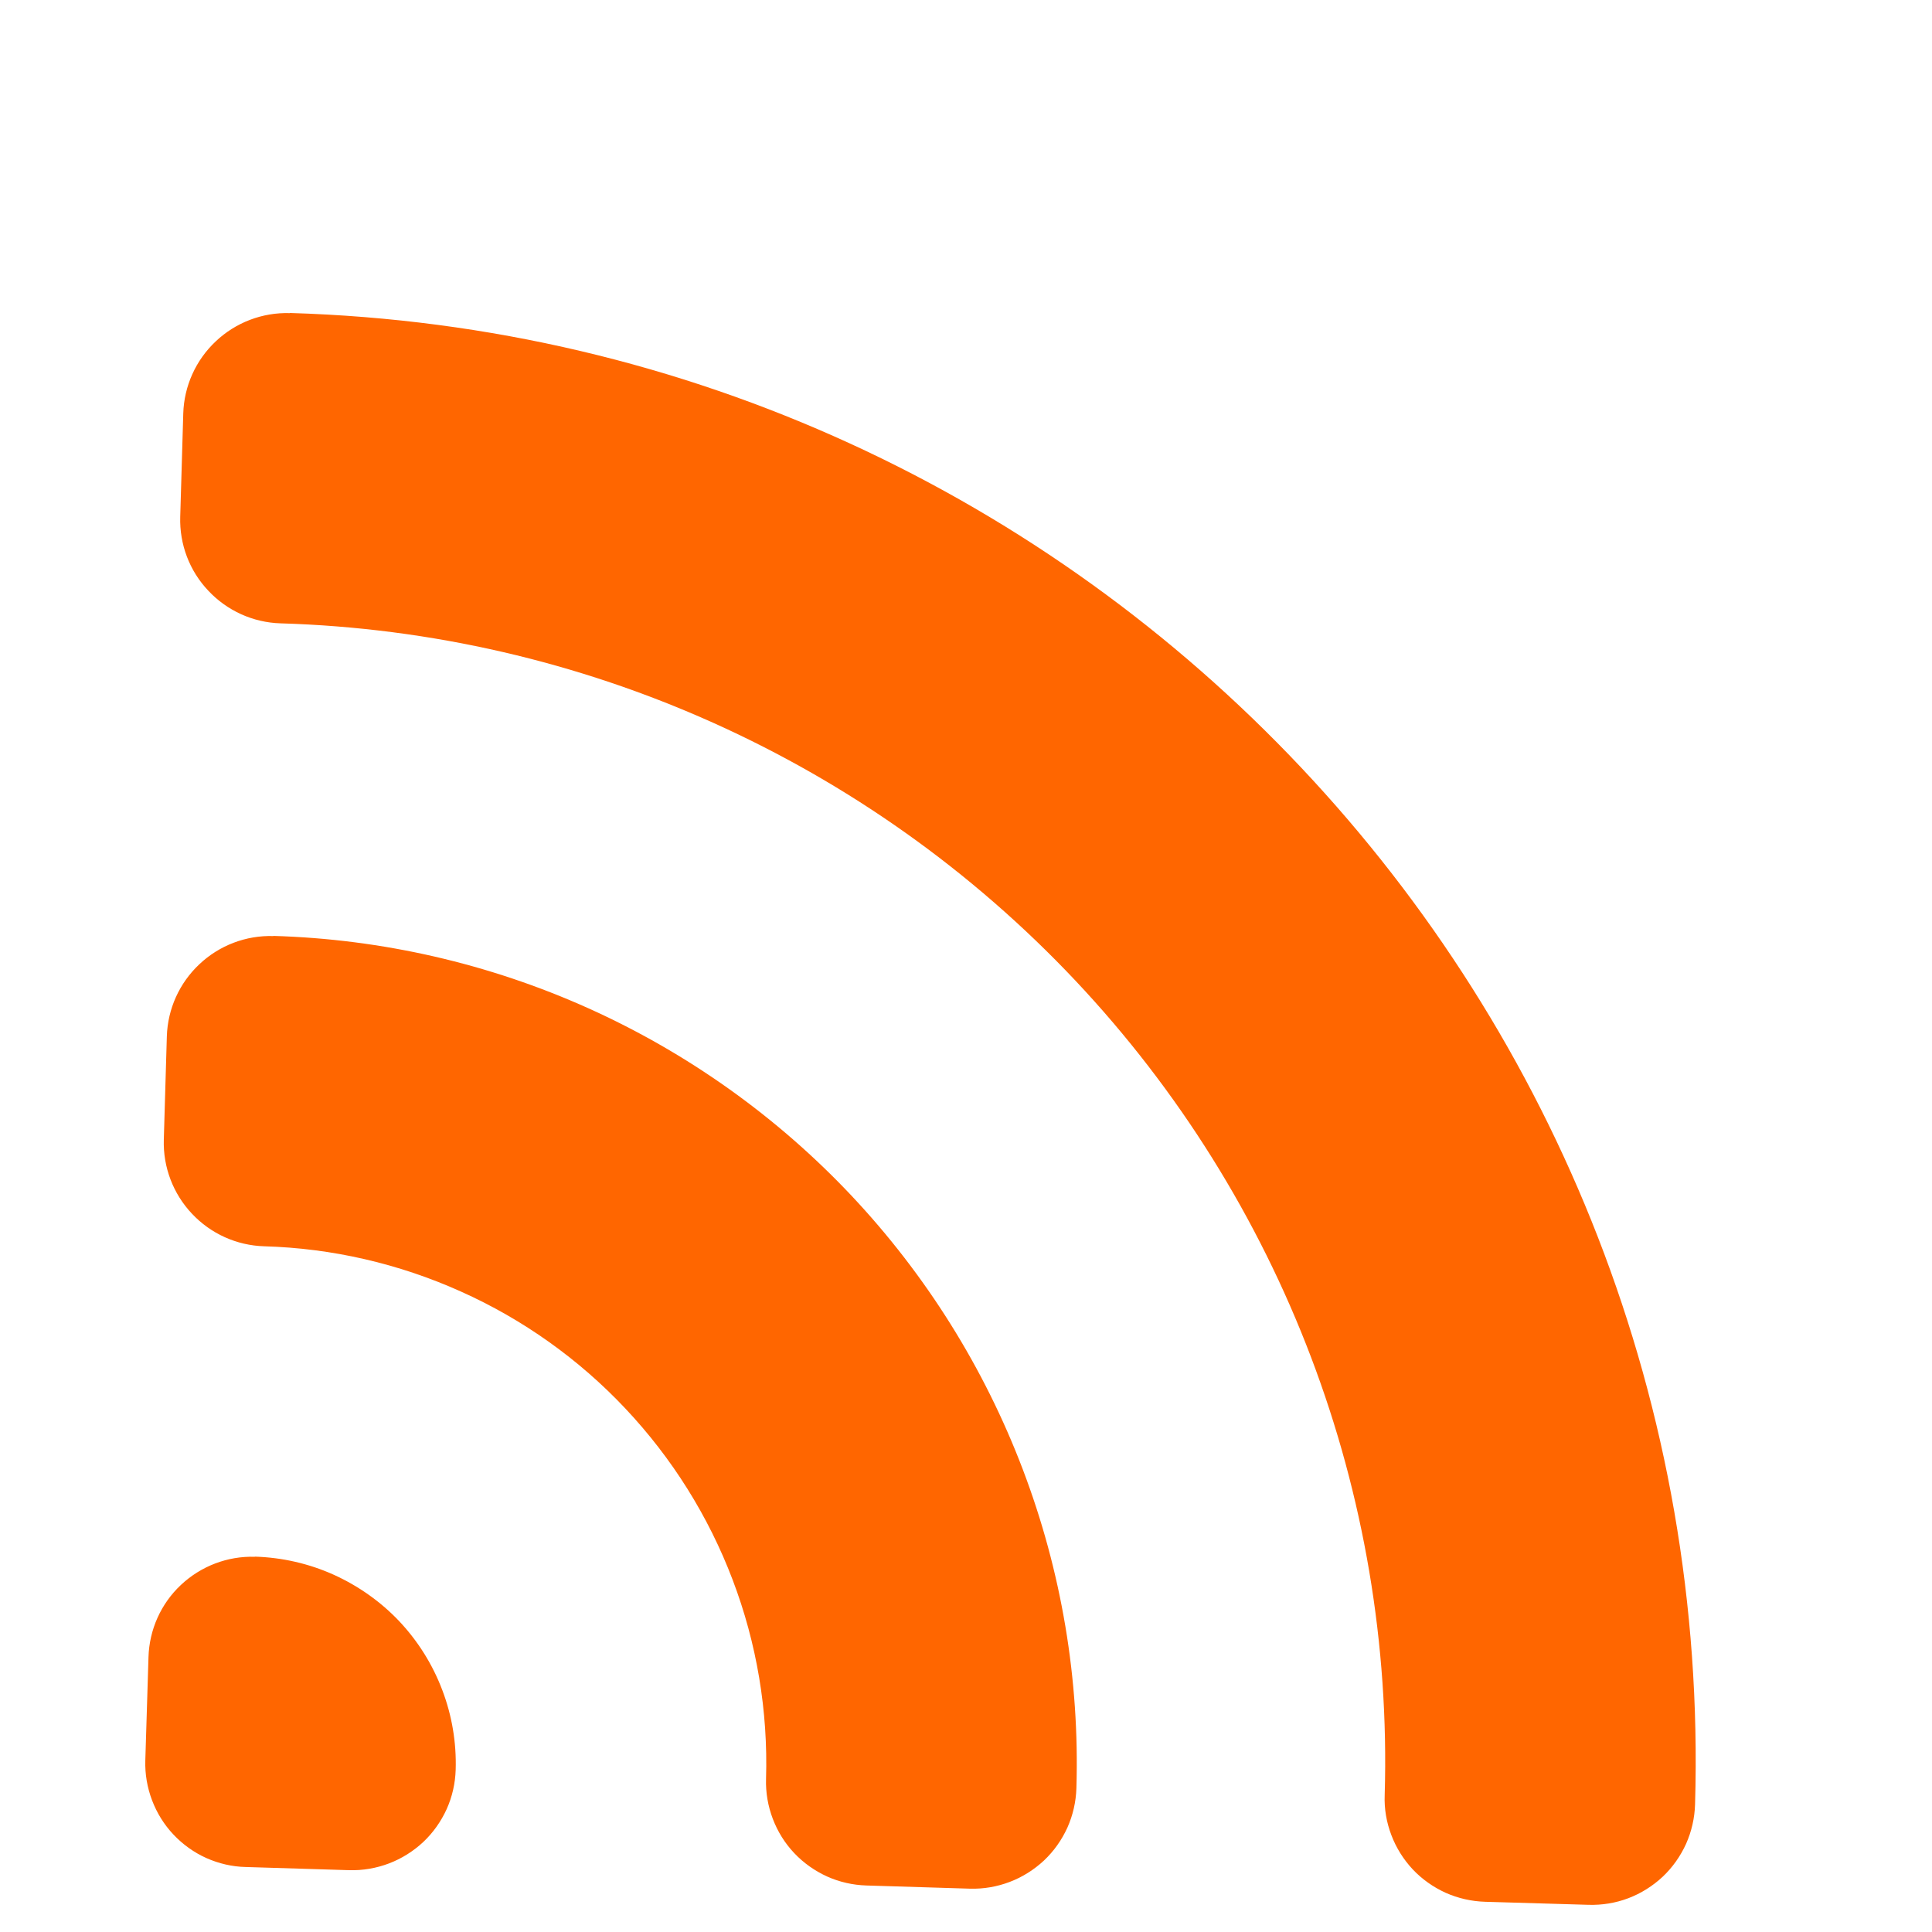 <svg width="14" height="14" viewBox="0 0 14 14" fill="none" xmlns="http://www.w3.org/2000/svg">
<g clip-path="url(#clip0_49_343)">
<path fill-rule="evenodd" clip-rule="evenodd" d="M2.1 2.268C7.895 2.44 12.455 7.279 12.283 13.076C12.28 13.174 12.258 13.271 12.218 13.361C12.177 13.451 12.12 13.532 12.048 13.6C11.976 13.667 11.892 13.72 11.8 13.755C11.708 13.79 11.61 13.806 11.511 13.803L10.762 13.781C10.663 13.778 10.566 13.756 10.476 13.716C10.386 13.675 10.305 13.618 10.237 13.546C10.17 13.474 10.117 13.39 10.082 13.297C10.047 13.205 10.03 13.107 10.034 13.008C10.099 10.821 9.292 8.698 7.792 7.105C6.291 5.513 4.22 4.582 2.033 4.517C1.834 4.511 1.646 4.426 1.51 4.281C1.373 4.137 1.3 3.944 1.306 3.745L1.328 2.996C1.334 2.797 1.419 2.609 1.564 2.473C1.708 2.337 1.901 2.263 2.1 2.269L2.1 2.268ZM1.981 6.782C2.769 6.805 3.544 6.983 4.263 7.306C4.981 7.629 5.63 8.091 6.17 8.664C6.71 9.238 7.132 9.912 7.412 10.649C7.692 11.386 7.824 12.17 7.8 12.958C7.797 13.056 7.775 13.153 7.735 13.243C7.694 13.333 7.637 13.414 7.565 13.482C7.493 13.549 7.409 13.602 7.317 13.637C7.225 13.672 7.127 13.689 7.028 13.686L6.279 13.663C6.18 13.66 6.083 13.638 5.994 13.598C5.904 13.557 5.823 13.5 5.755 13.428C5.687 13.356 5.635 13.272 5.6 13.18C5.565 13.088 5.548 12.99 5.551 12.891C5.566 12.399 5.484 11.908 5.309 11.448C5.134 10.987 4.87 10.566 4.532 10.207C4.195 9.849 3.789 9.56 3.34 9.359C2.891 9.157 2.406 9.045 1.914 9.031C1.715 9.025 1.527 8.94 1.391 8.795C1.255 8.651 1.181 8.458 1.187 8.259L1.209 7.51C1.215 7.311 1.3 7.123 1.445 6.987C1.589 6.851 1.782 6.777 1.981 6.783L1.981 6.782ZM1.847 11.28C2.044 11.286 2.238 11.33 2.418 11.411C2.597 11.492 2.76 11.607 2.895 11.75C3.03 11.894 3.135 12.062 3.205 12.247C3.275 12.431 3.308 12.627 3.302 12.824C3.299 12.923 3.277 13.02 3.237 13.109C3.196 13.199 3.139 13.28 3.067 13.348C2.995 13.415 2.911 13.468 2.819 13.503C2.727 13.538 2.628 13.555 2.53 13.552L1.781 13.529C1.682 13.527 1.585 13.504 1.495 13.464C1.406 13.424 1.325 13.366 1.257 13.294C1.189 13.222 1.137 13.138 1.102 13.046C1.067 12.954 1.05 12.856 1.053 12.757L1.076 12.008C1.082 11.809 1.166 11.621 1.311 11.485C1.456 11.349 1.648 11.275 1.847 11.281L1.847 11.28Z" fill="#FF6600"/>
</g>
<defs>
<clipPath id="clip0_49_343">
<rect width="14" height="14" fill="white"/>
</clipPath>
</defs>
</svg>
